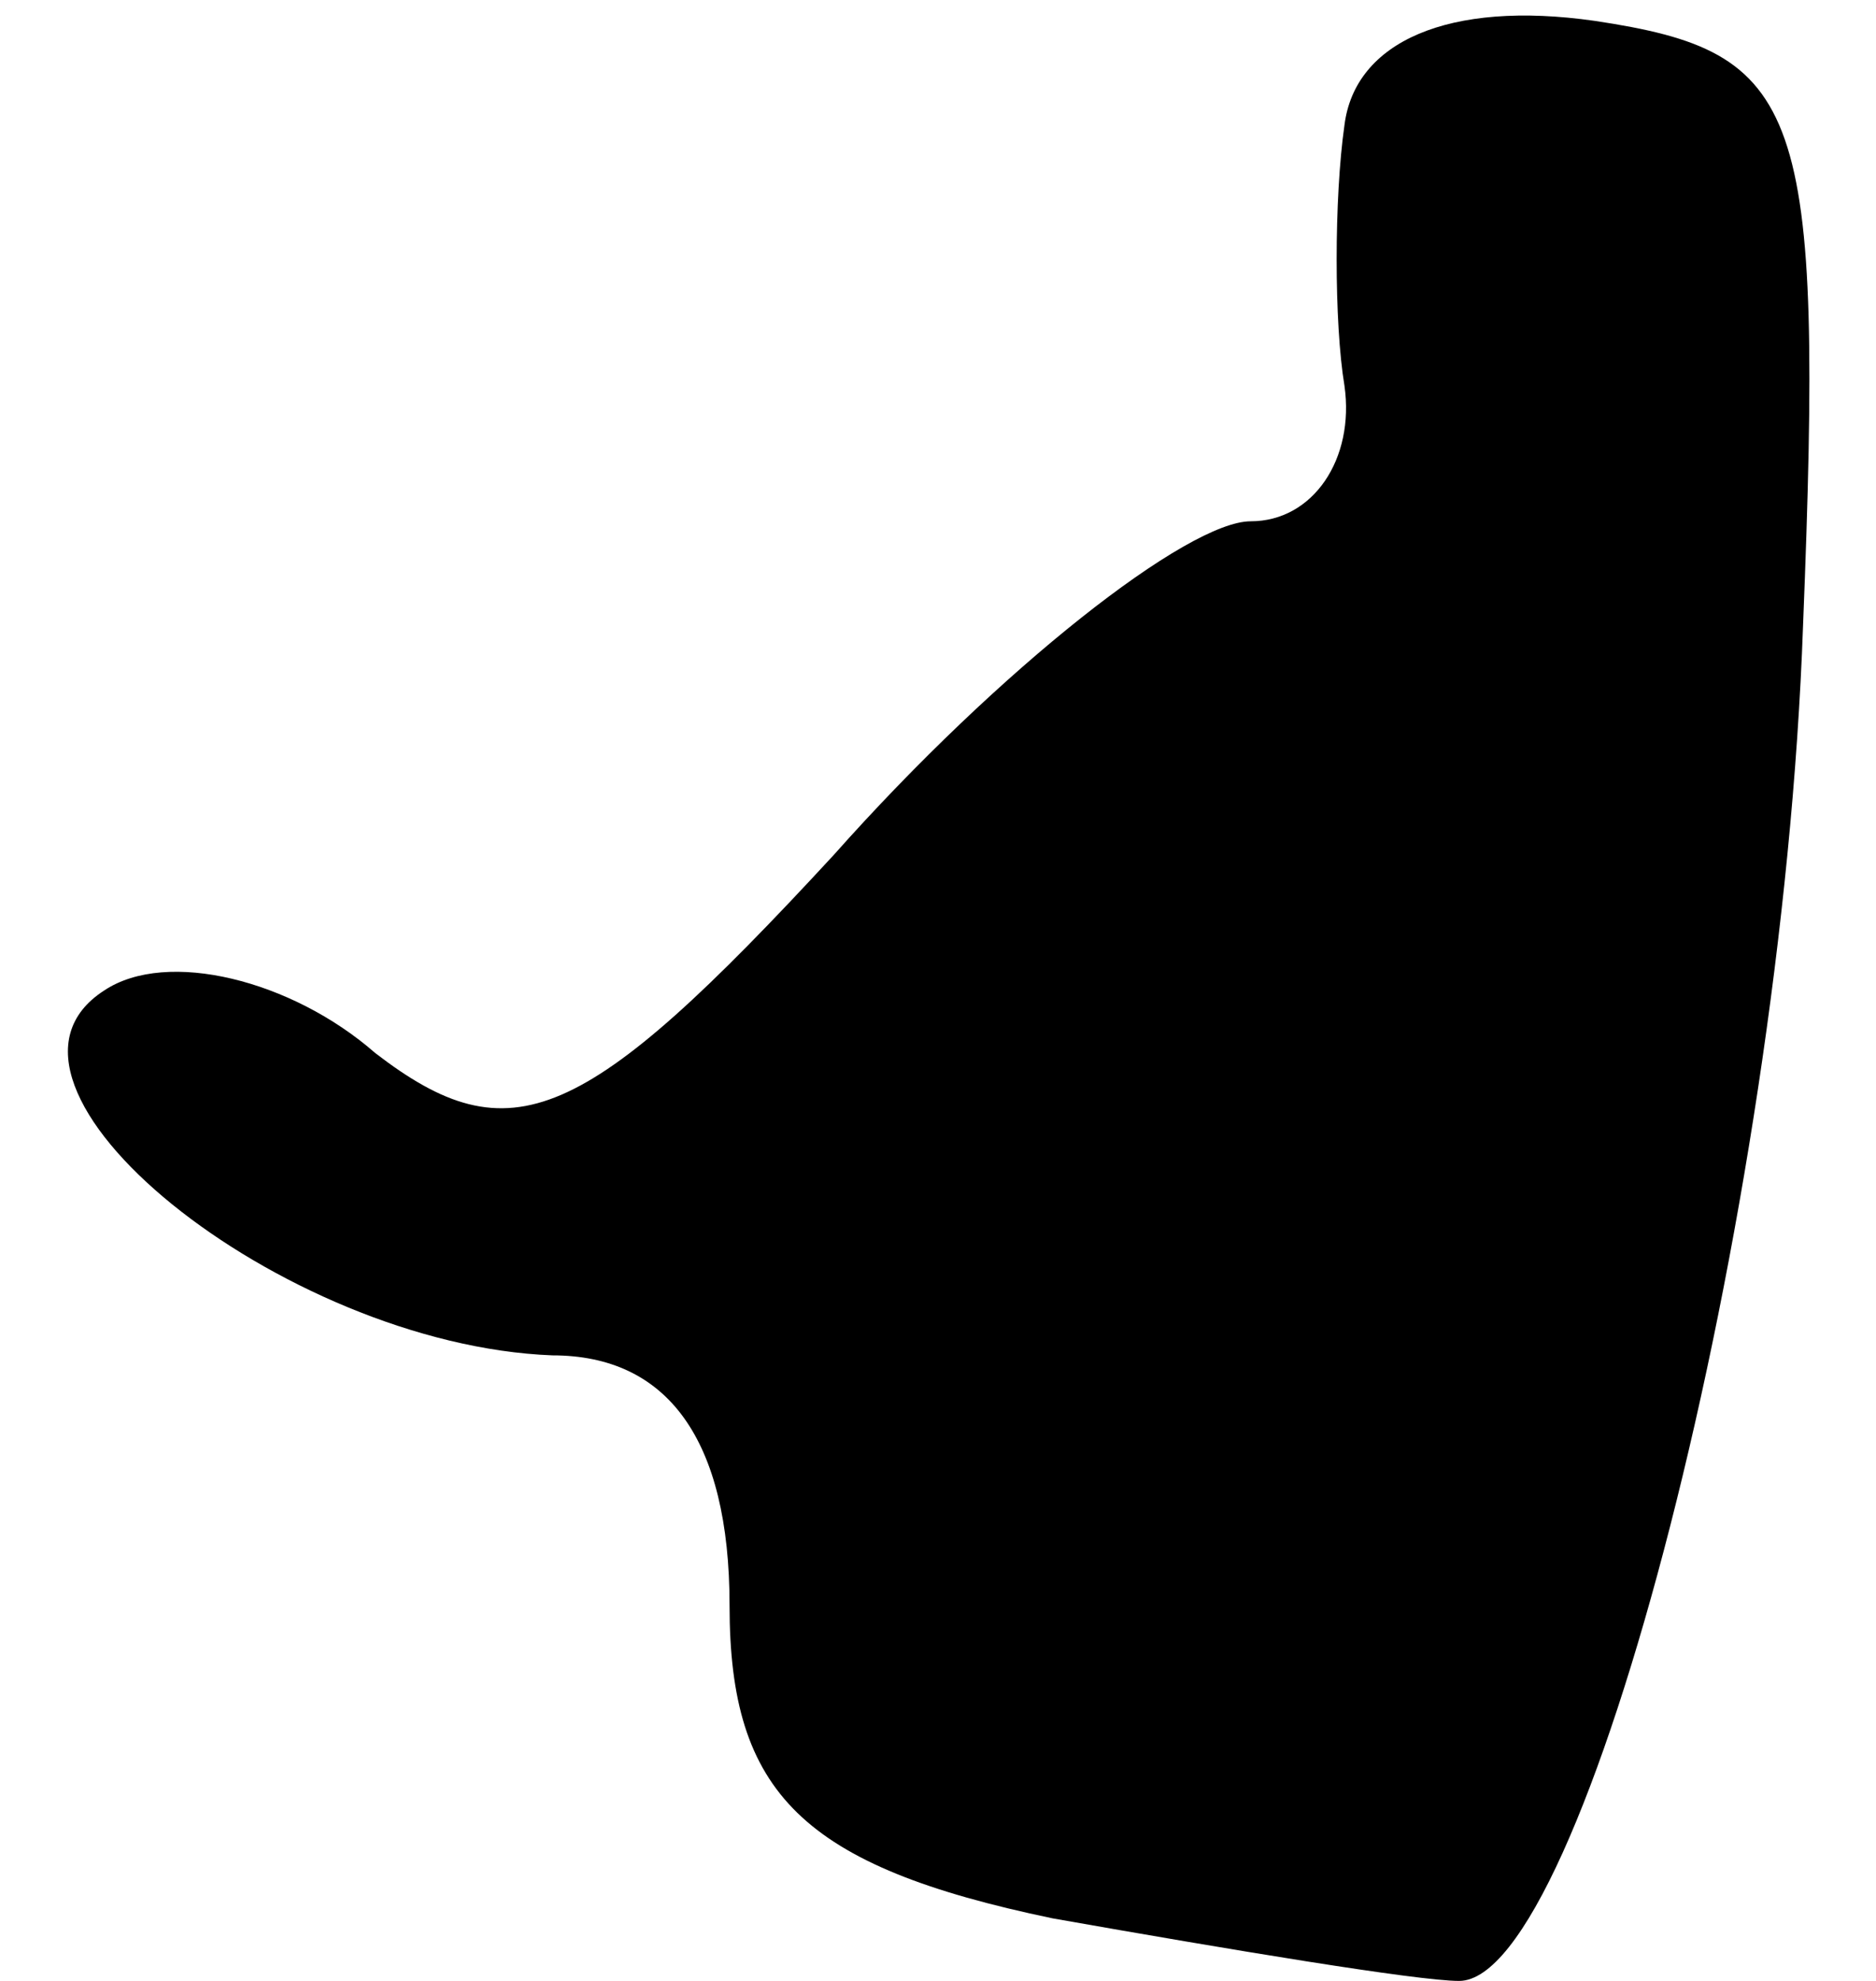 <?xml version="1.0" standalone="no"?>
<!DOCTYPE svg PUBLIC "-//W3C//DTD SVG 20010904//EN"
 "http://www.w3.org/TR/2001/REC-SVG-20010904/DTD/svg10.dtd">
<svg version="1.0" xmlns="http://www.w3.org/2000/svg"
 width="18pt" height="19pt" viewBox="0 0 18 19"
 preserveAspectRatio="xMidYMid meet">
<g transform="translate(0,19) scale(0.1,-0.1)"
fill="#000000" stroke="none">
<path fill="#000000" stroke="none" d="M129 178 c-1 -7 -1 -19 0 -25 1 -7 -3
-13 -9 -13 -6 0 -24 -14 -40 -32 -24 -26 -31 -29 -44 -19 -8 7 -20 10 -26 6
-14 -9 17 -34 43 -35 11 0 17 -8 17 -24 0 -18 7 -25 31 -30 17 -3 35 -6 39 -6
12 0 31 73 33 130 2 50 0 55 -20 58 -14 2 -23 -2 -24 -10z"/>
</g>
</svg>
